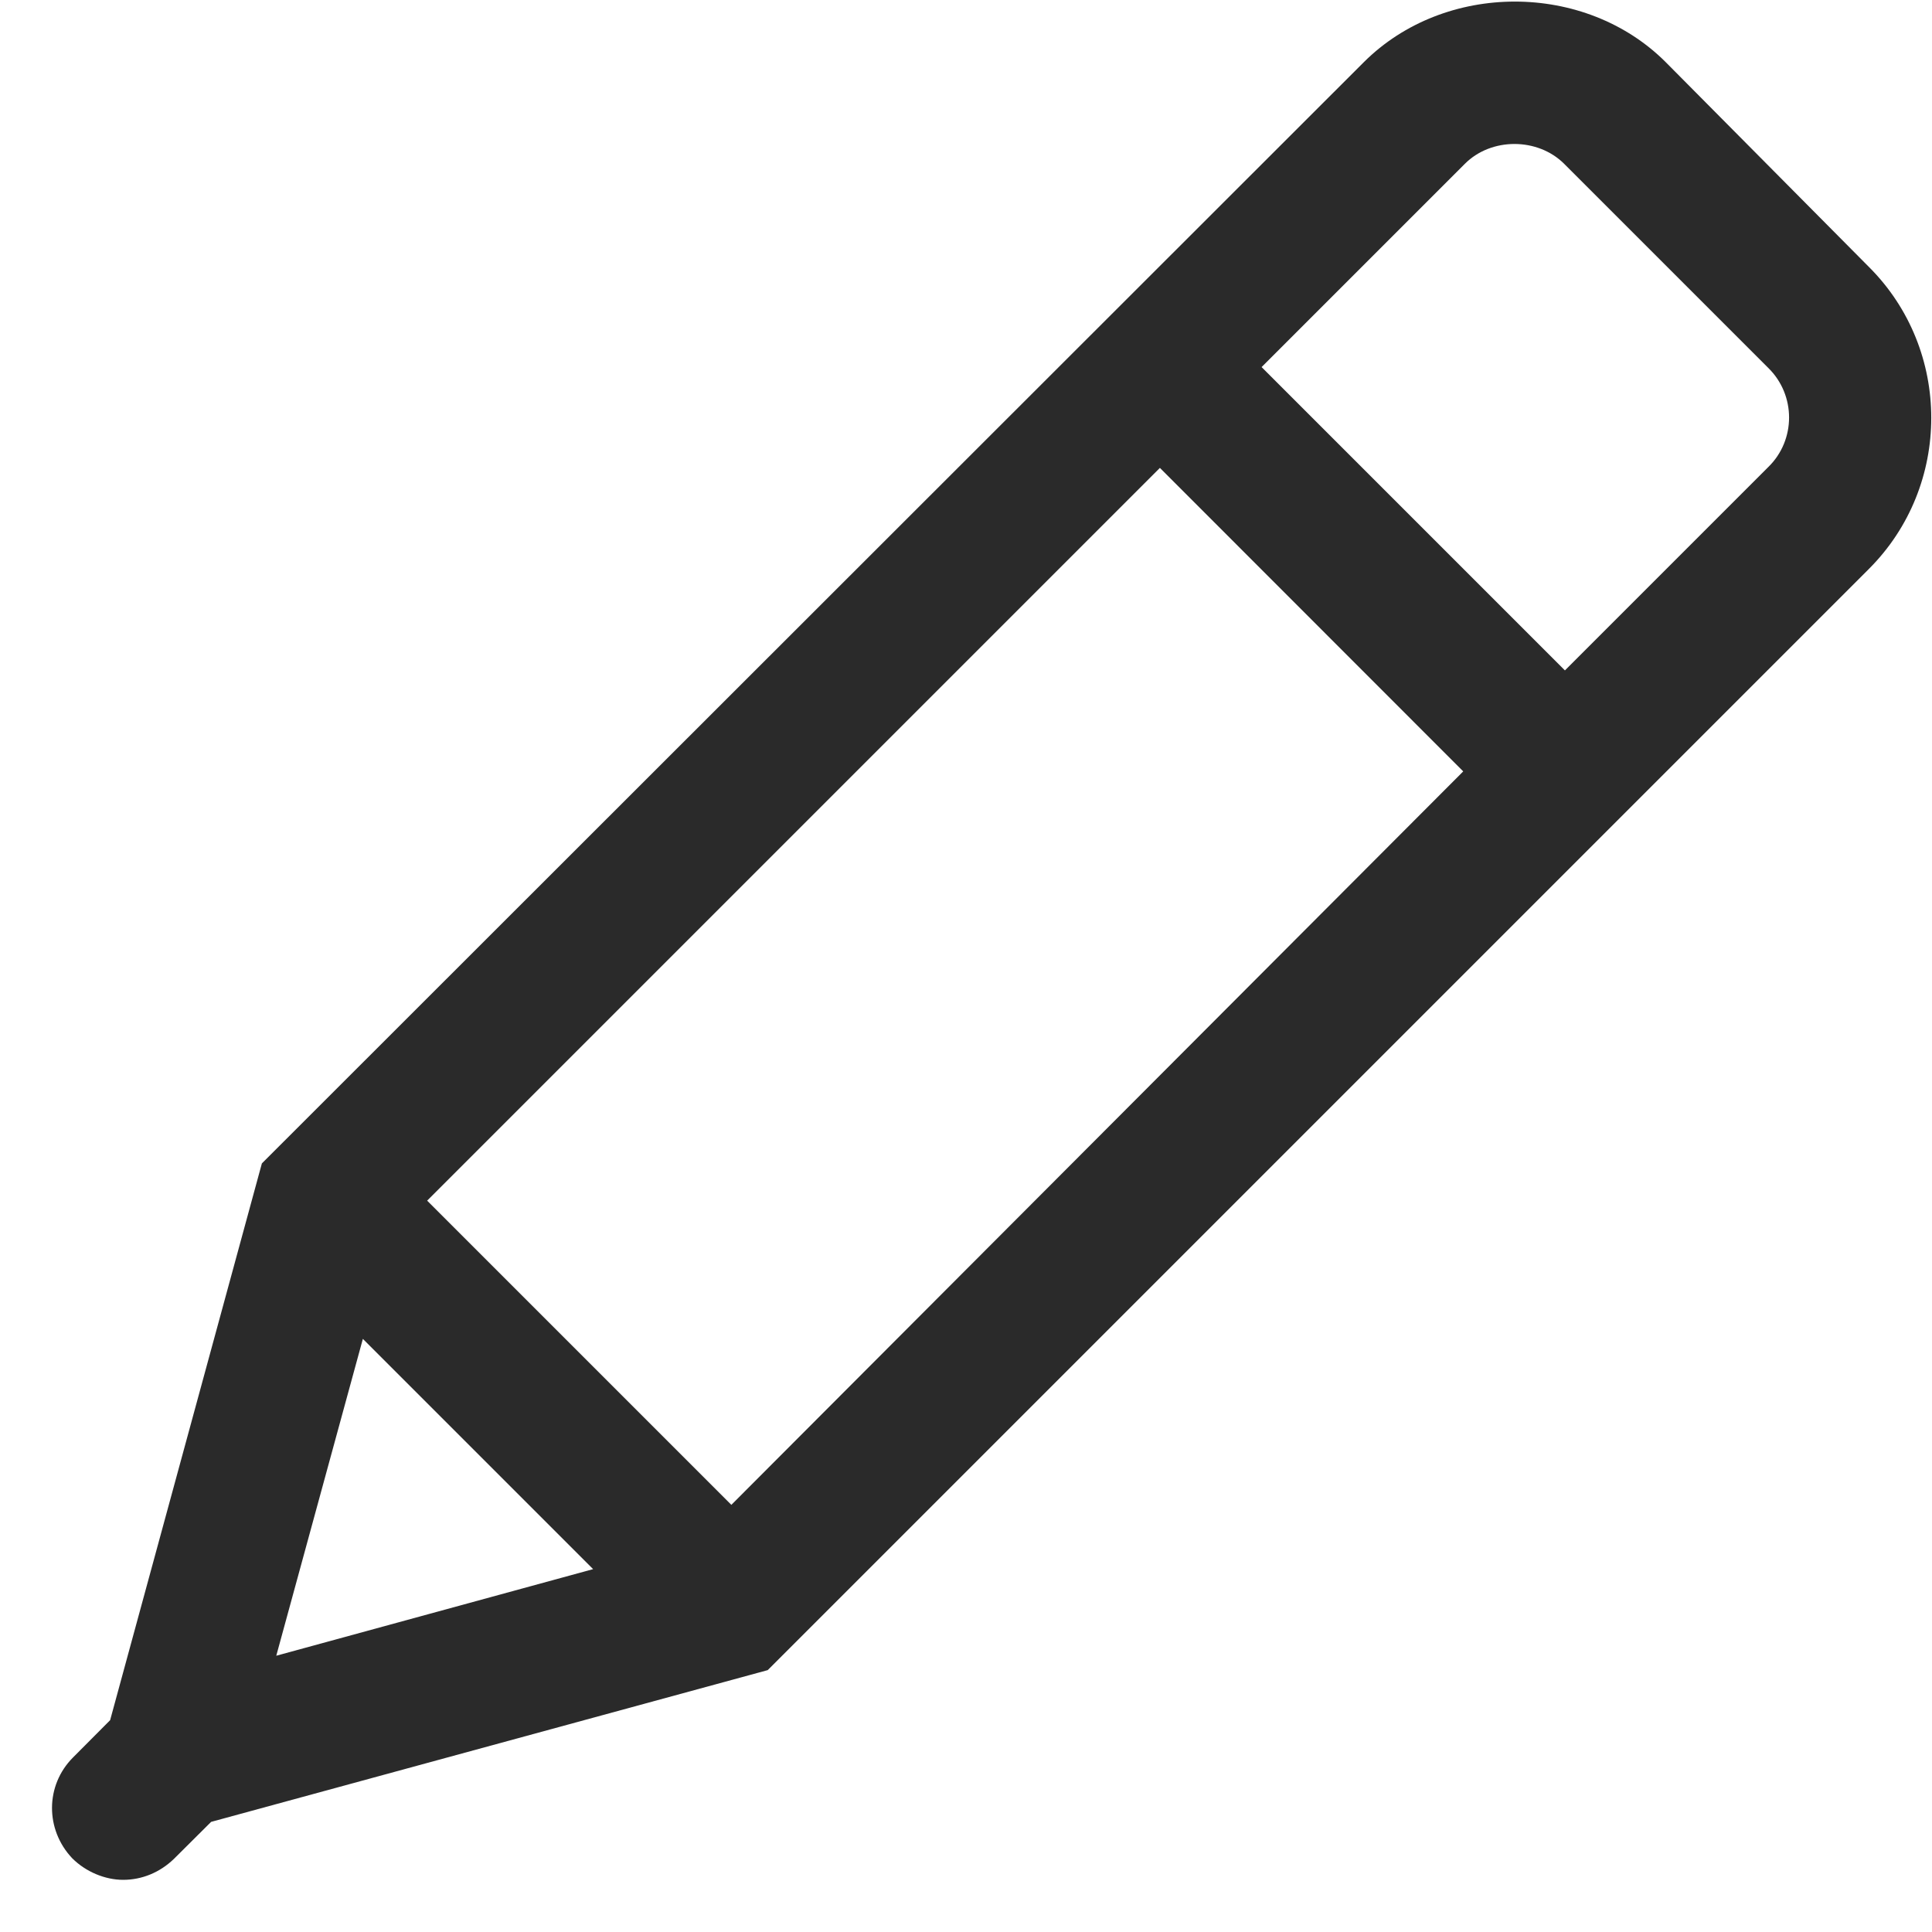 ﻿<?xml version="1.0" encoding="utf-8"?>
<svg version="1.1" width="11px" height="11px" xmlns:xlink="http://www.w3.org/1999/xlink" xmlns="http://www.w3.org/2000/svg">
  <g transform="translate(-350 -203 )">
    <path d="M 1.202 10.373  L 4.371 9.509  C 4.371 9.509  10.641 3.239  10.641 3.239  C 11.114 2.766  11.114 1.992  10.641 1.52  C 10.641 1.52  9.484 0.354  9.484 0.354  C 9.024 -0.106  8.226 -0.106  7.765 0.354  C 7.765 0.354  1.491 6.624  1.491 6.624  L 0.627 9.794  C 0.627 9.794  0.416 10.006  0.416 10.006  C 0.257 10.165  0.257 10.417  0.411 10.58  C 0.489 10.658  0.599 10.703  0.701 10.703  C 0.807 10.703  0.909 10.662  0.99 10.584  C 0.99 10.584  1.202 10.373  1.202 10.373  Z M 1.573 9.427  L 2.066 7.623  L 3.377 8.934  L 1.573 9.427  Z M 8.331 4.392  L 4.164 8.568  L 2.432 6.836  L 6.604 2.664  L 8.331 4.392  Z M 8.906 0.933  C 8.906 0.933  10.067 2.094  10.067 2.094  C 10.226 2.249  10.226 2.506  10.067 2.66  C 10.067 2.66  8.91 3.817  8.91 3.817  L 7.183 2.09  C 7.183 2.09  8.34 0.933  8.34 0.933  C 8.49 0.782  8.755 0.782  8.906 0.933  Z " fill-rule="nonzero" fill="#2a2a2a" stroke="none" transform="matrix(1 0 0 1 350 203 )" />
  </g>
</svg>